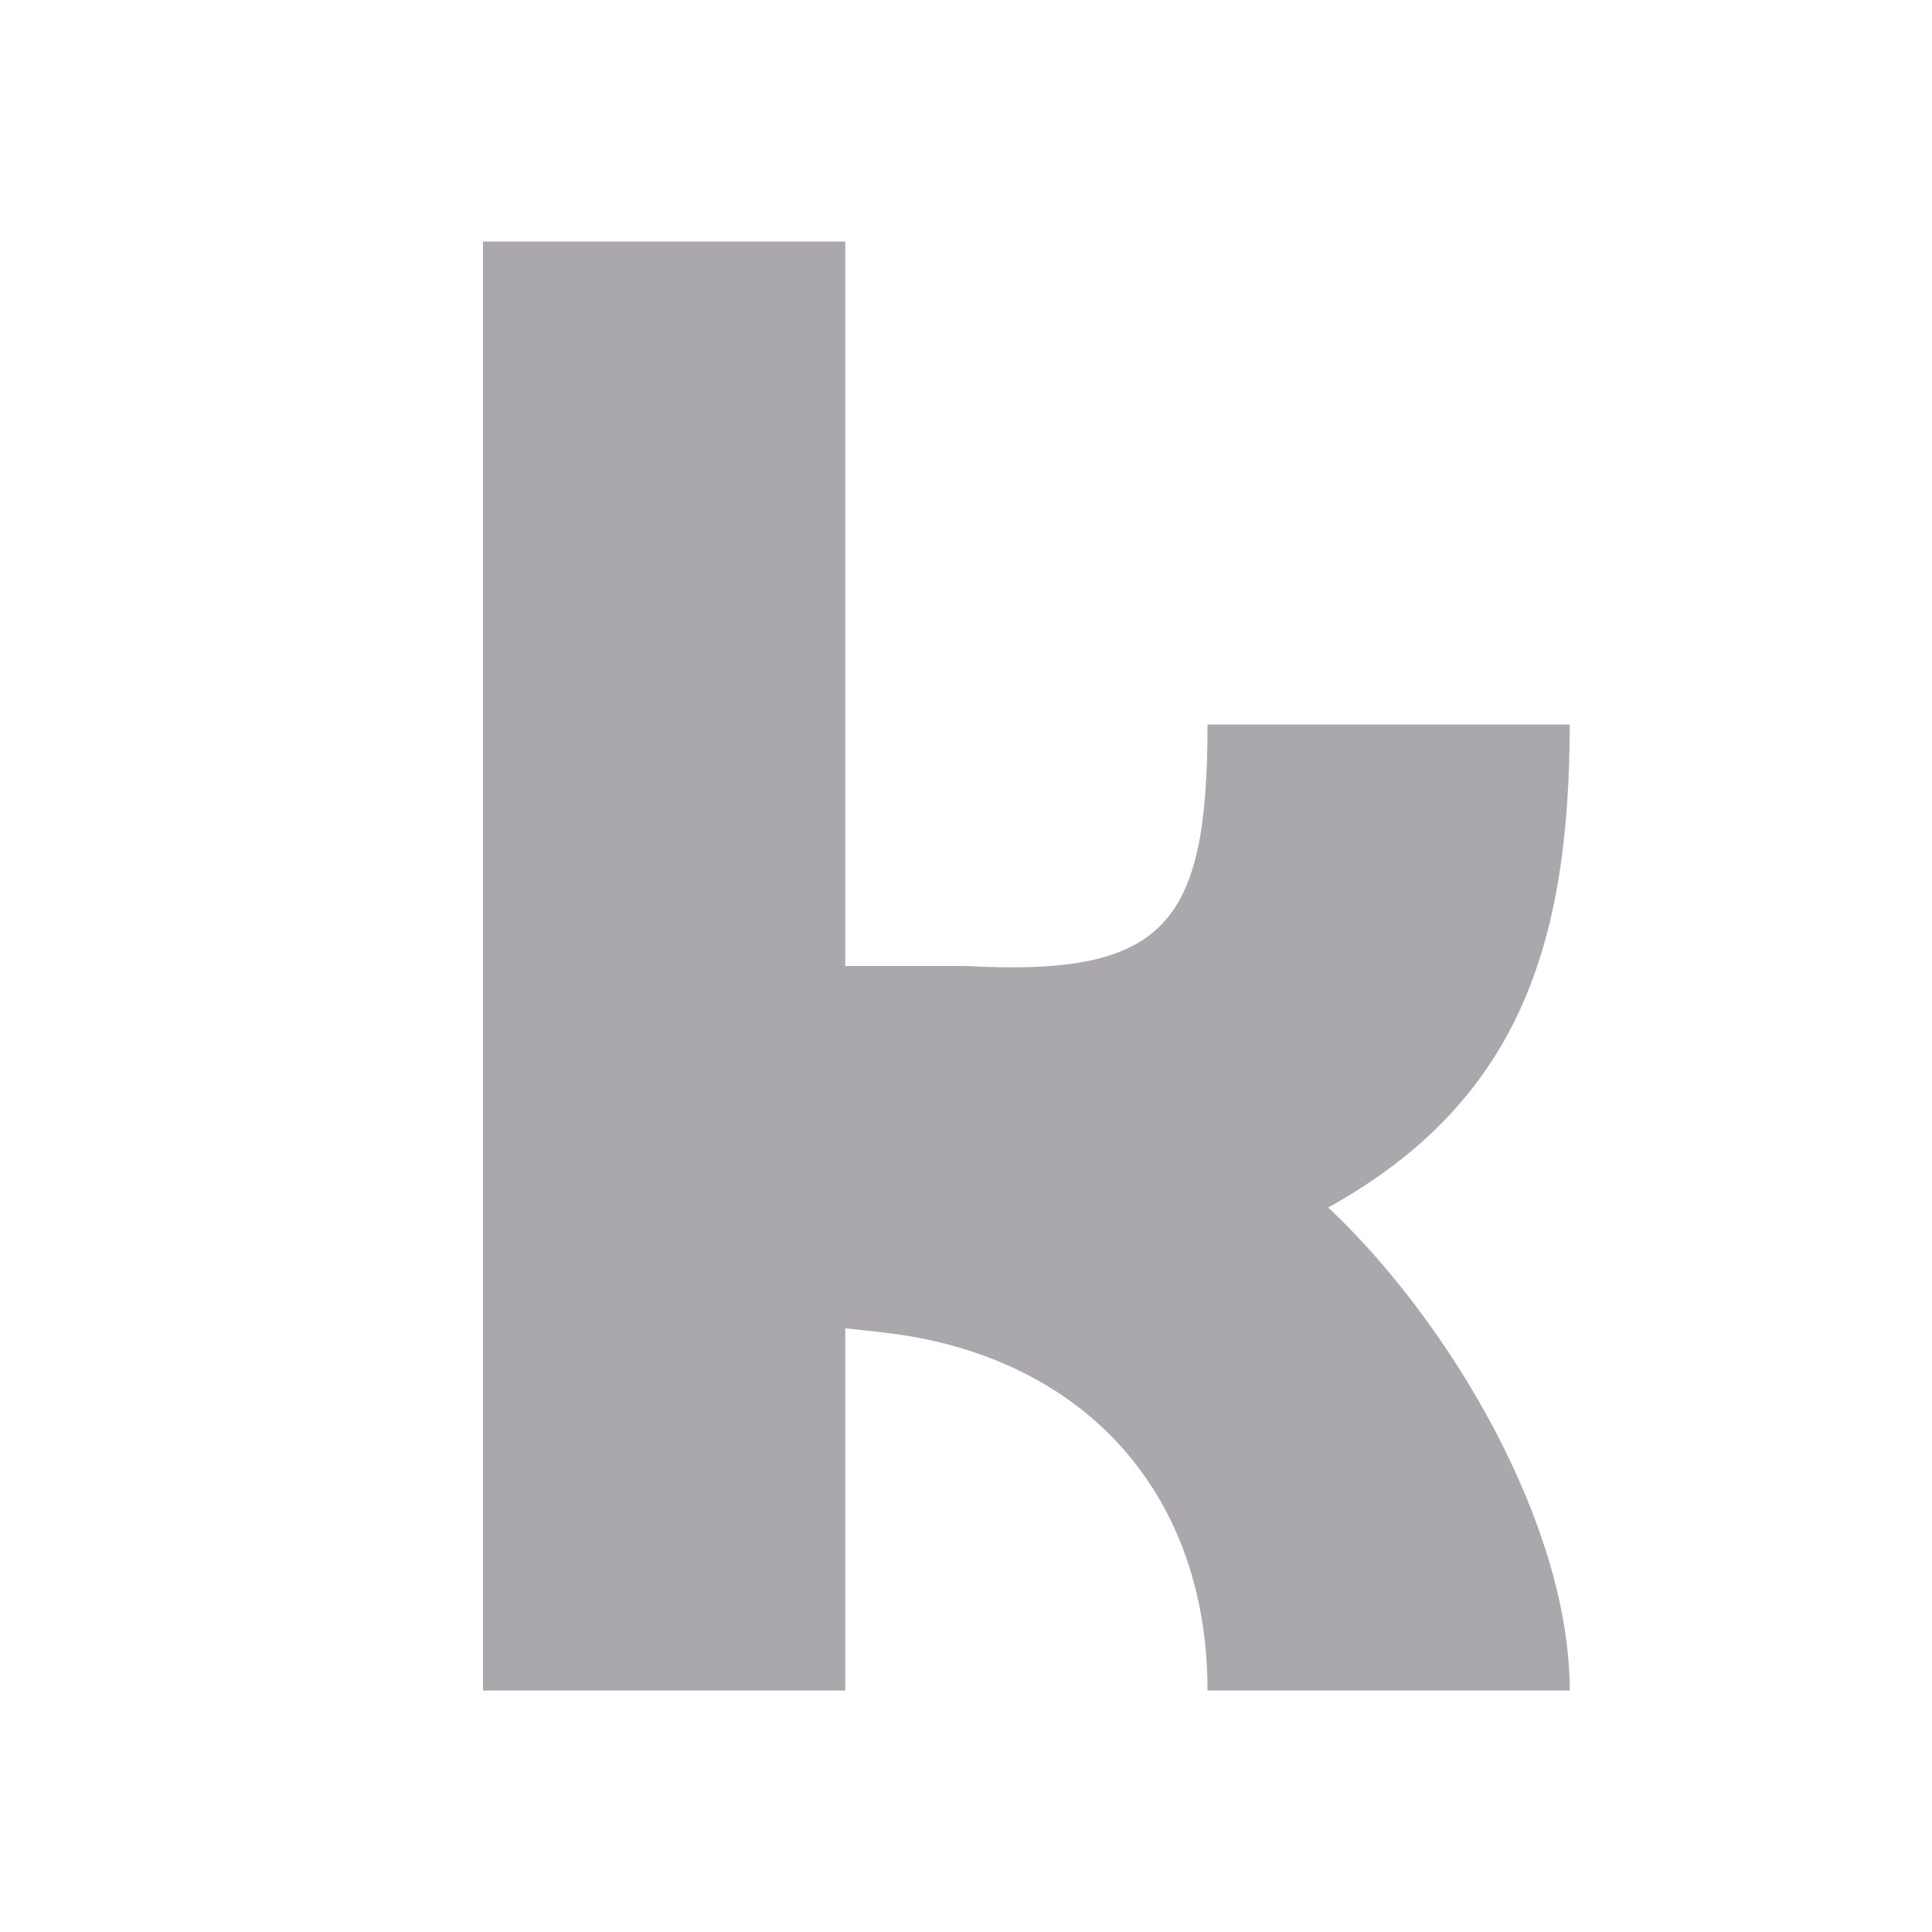 <svg viewBox="0 0 16 16" xmlns="http://www.w3.org/2000/svg"><path d="m4 2v12h3v-3l.305.034c1.647.183 2.695 1.309 2.695 2.966h3c-.001-1.377-.997-3.056-2-4 1.585-.88 1.997-2.187 2-4h-3c0 1.657-.346 2.09-2 2h-1v-6z" fill="#aaa8ac"/></svg>